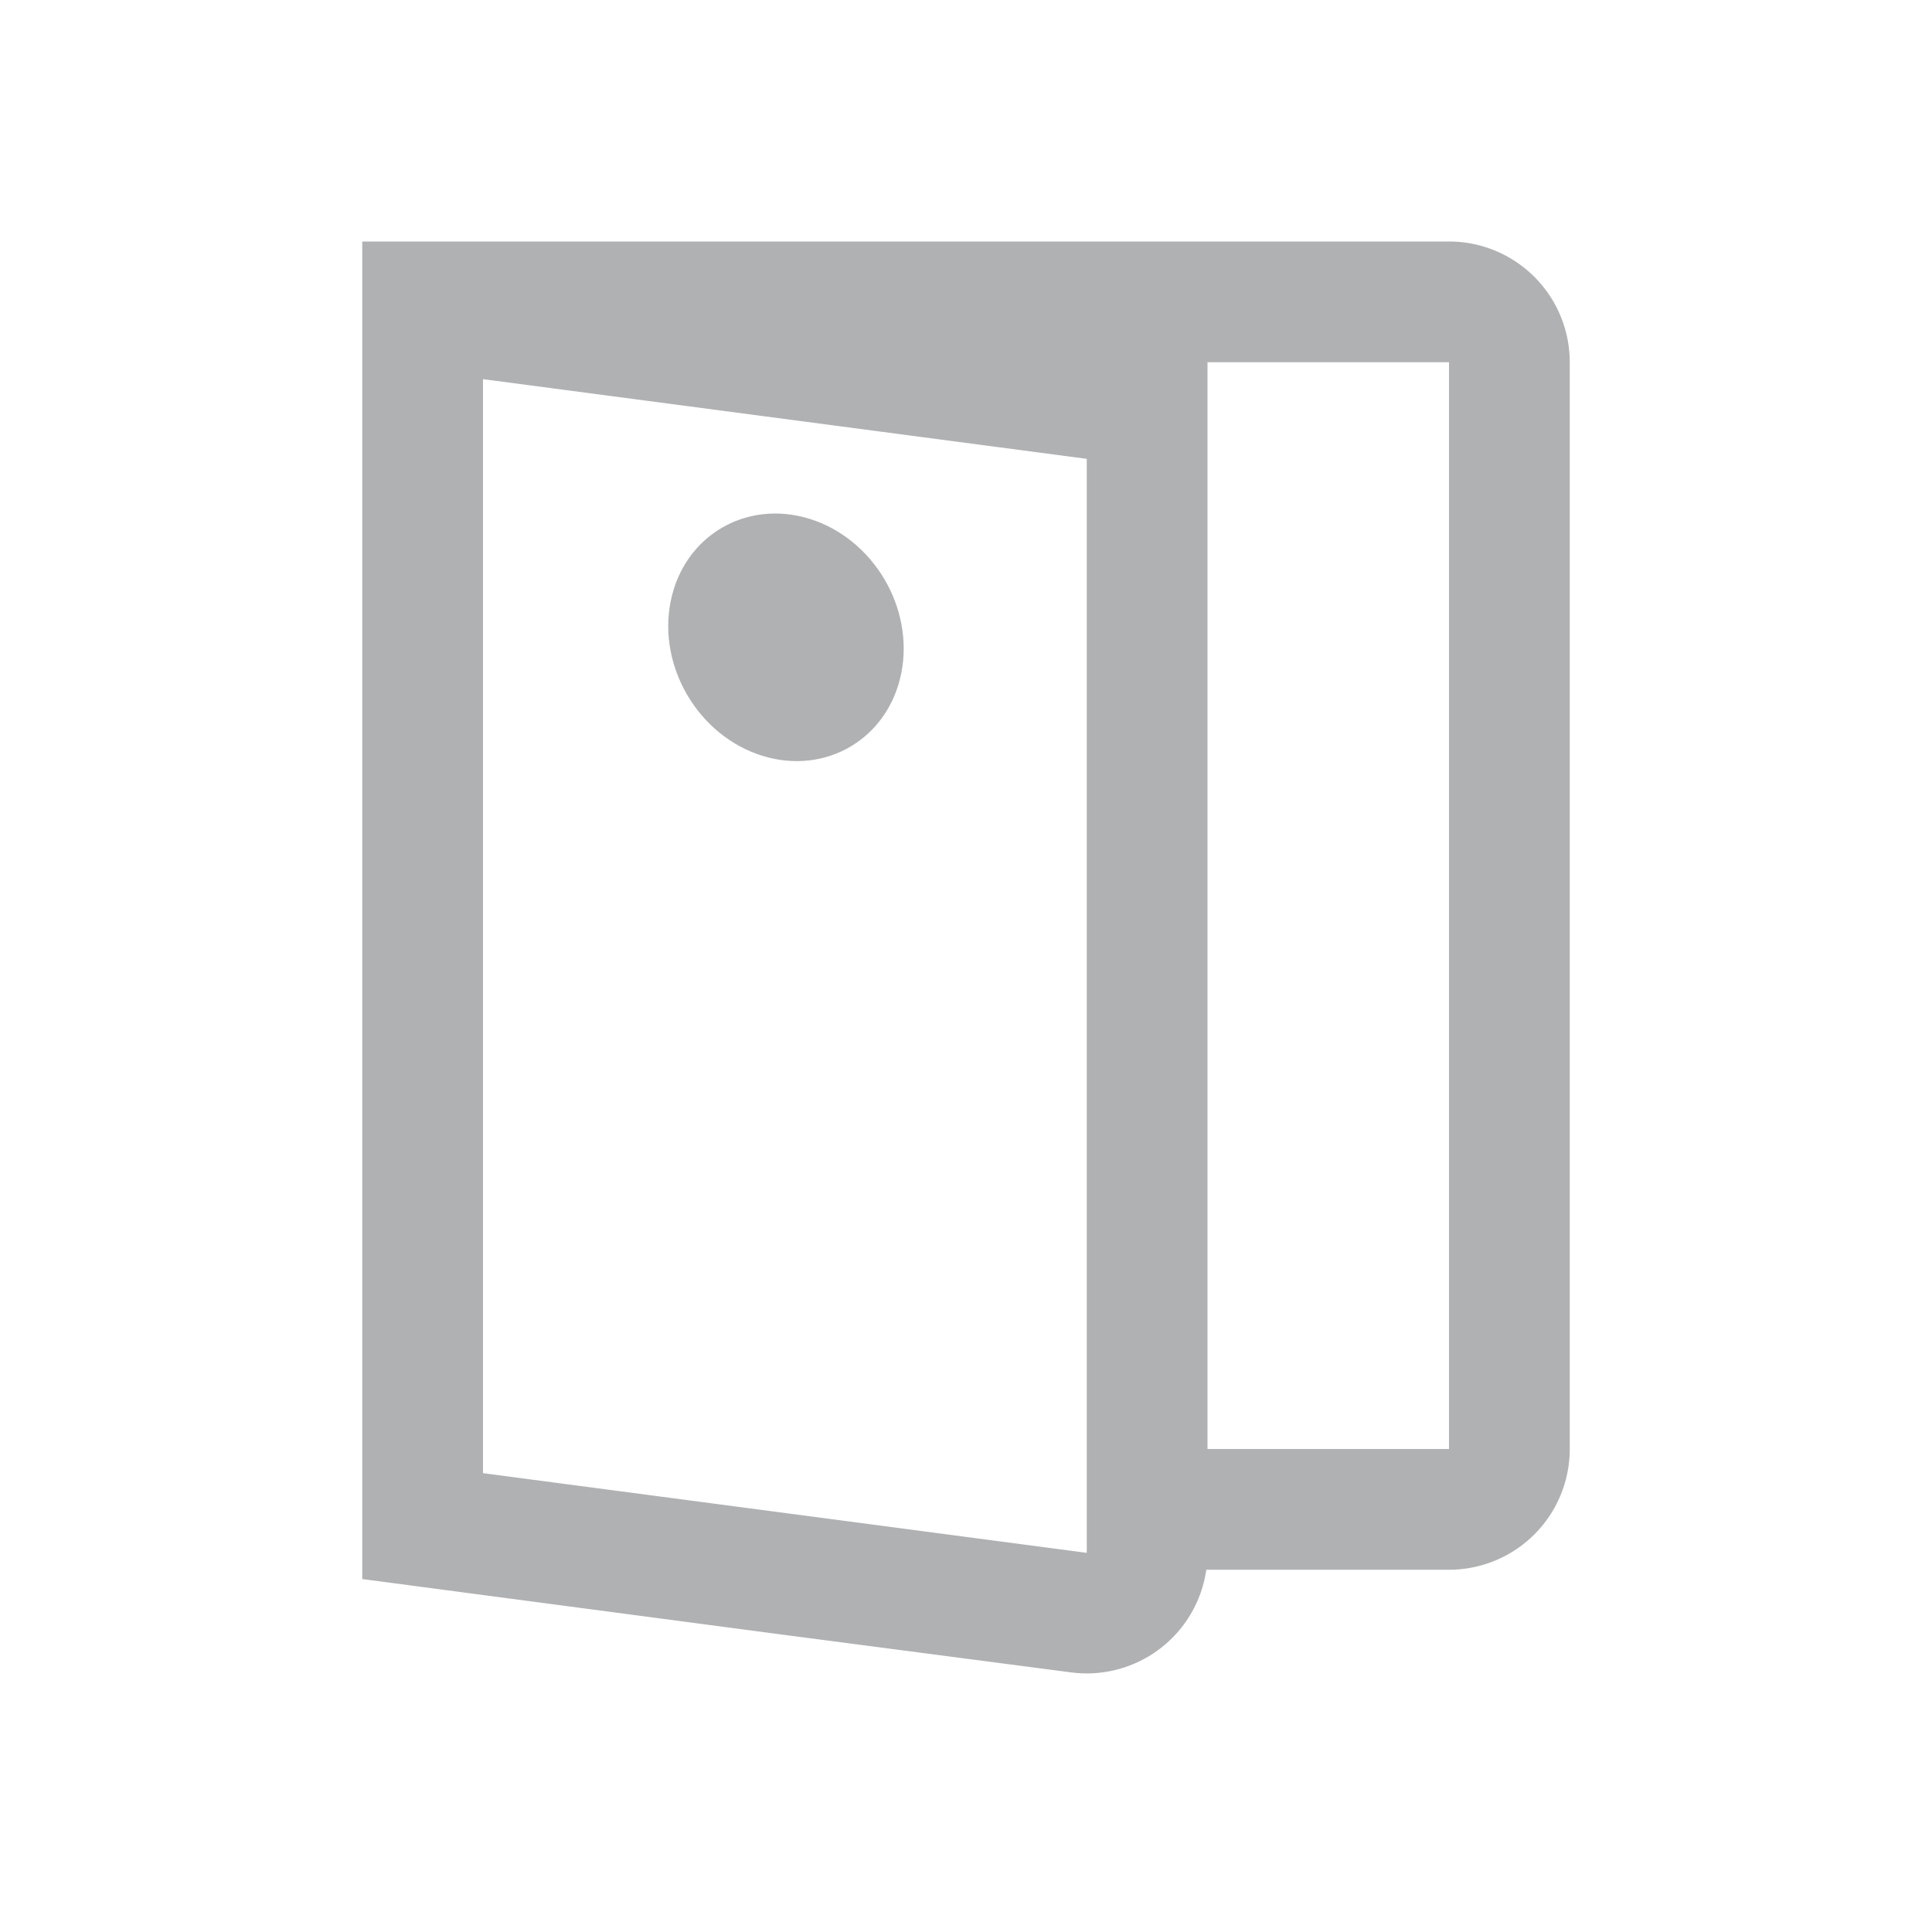 <svg width="16" height="16" viewBox="0 0 16 16" fill="none" xmlns="http://www.w3.org/2000/svg"><path fill-rule="evenodd" clip-rule="evenodd" d="M10 3h2v9h-2V3zM3 2h9a1 1 0 011 1v9a1 1 0 01-1 1H9.99a1 1 0 01-1.12.85L6.5 13.54 3 13.077V2zm1 10.2V3.14l5 .66v9.06l-2.37-.313L4 12.2z" fill="#AFB1B3"/><circle cx="1" cy="1" r="1" transform="matrix(.955 .297 -.196 .981 5.75 4)" fill="#AFB1B3"/></svg>